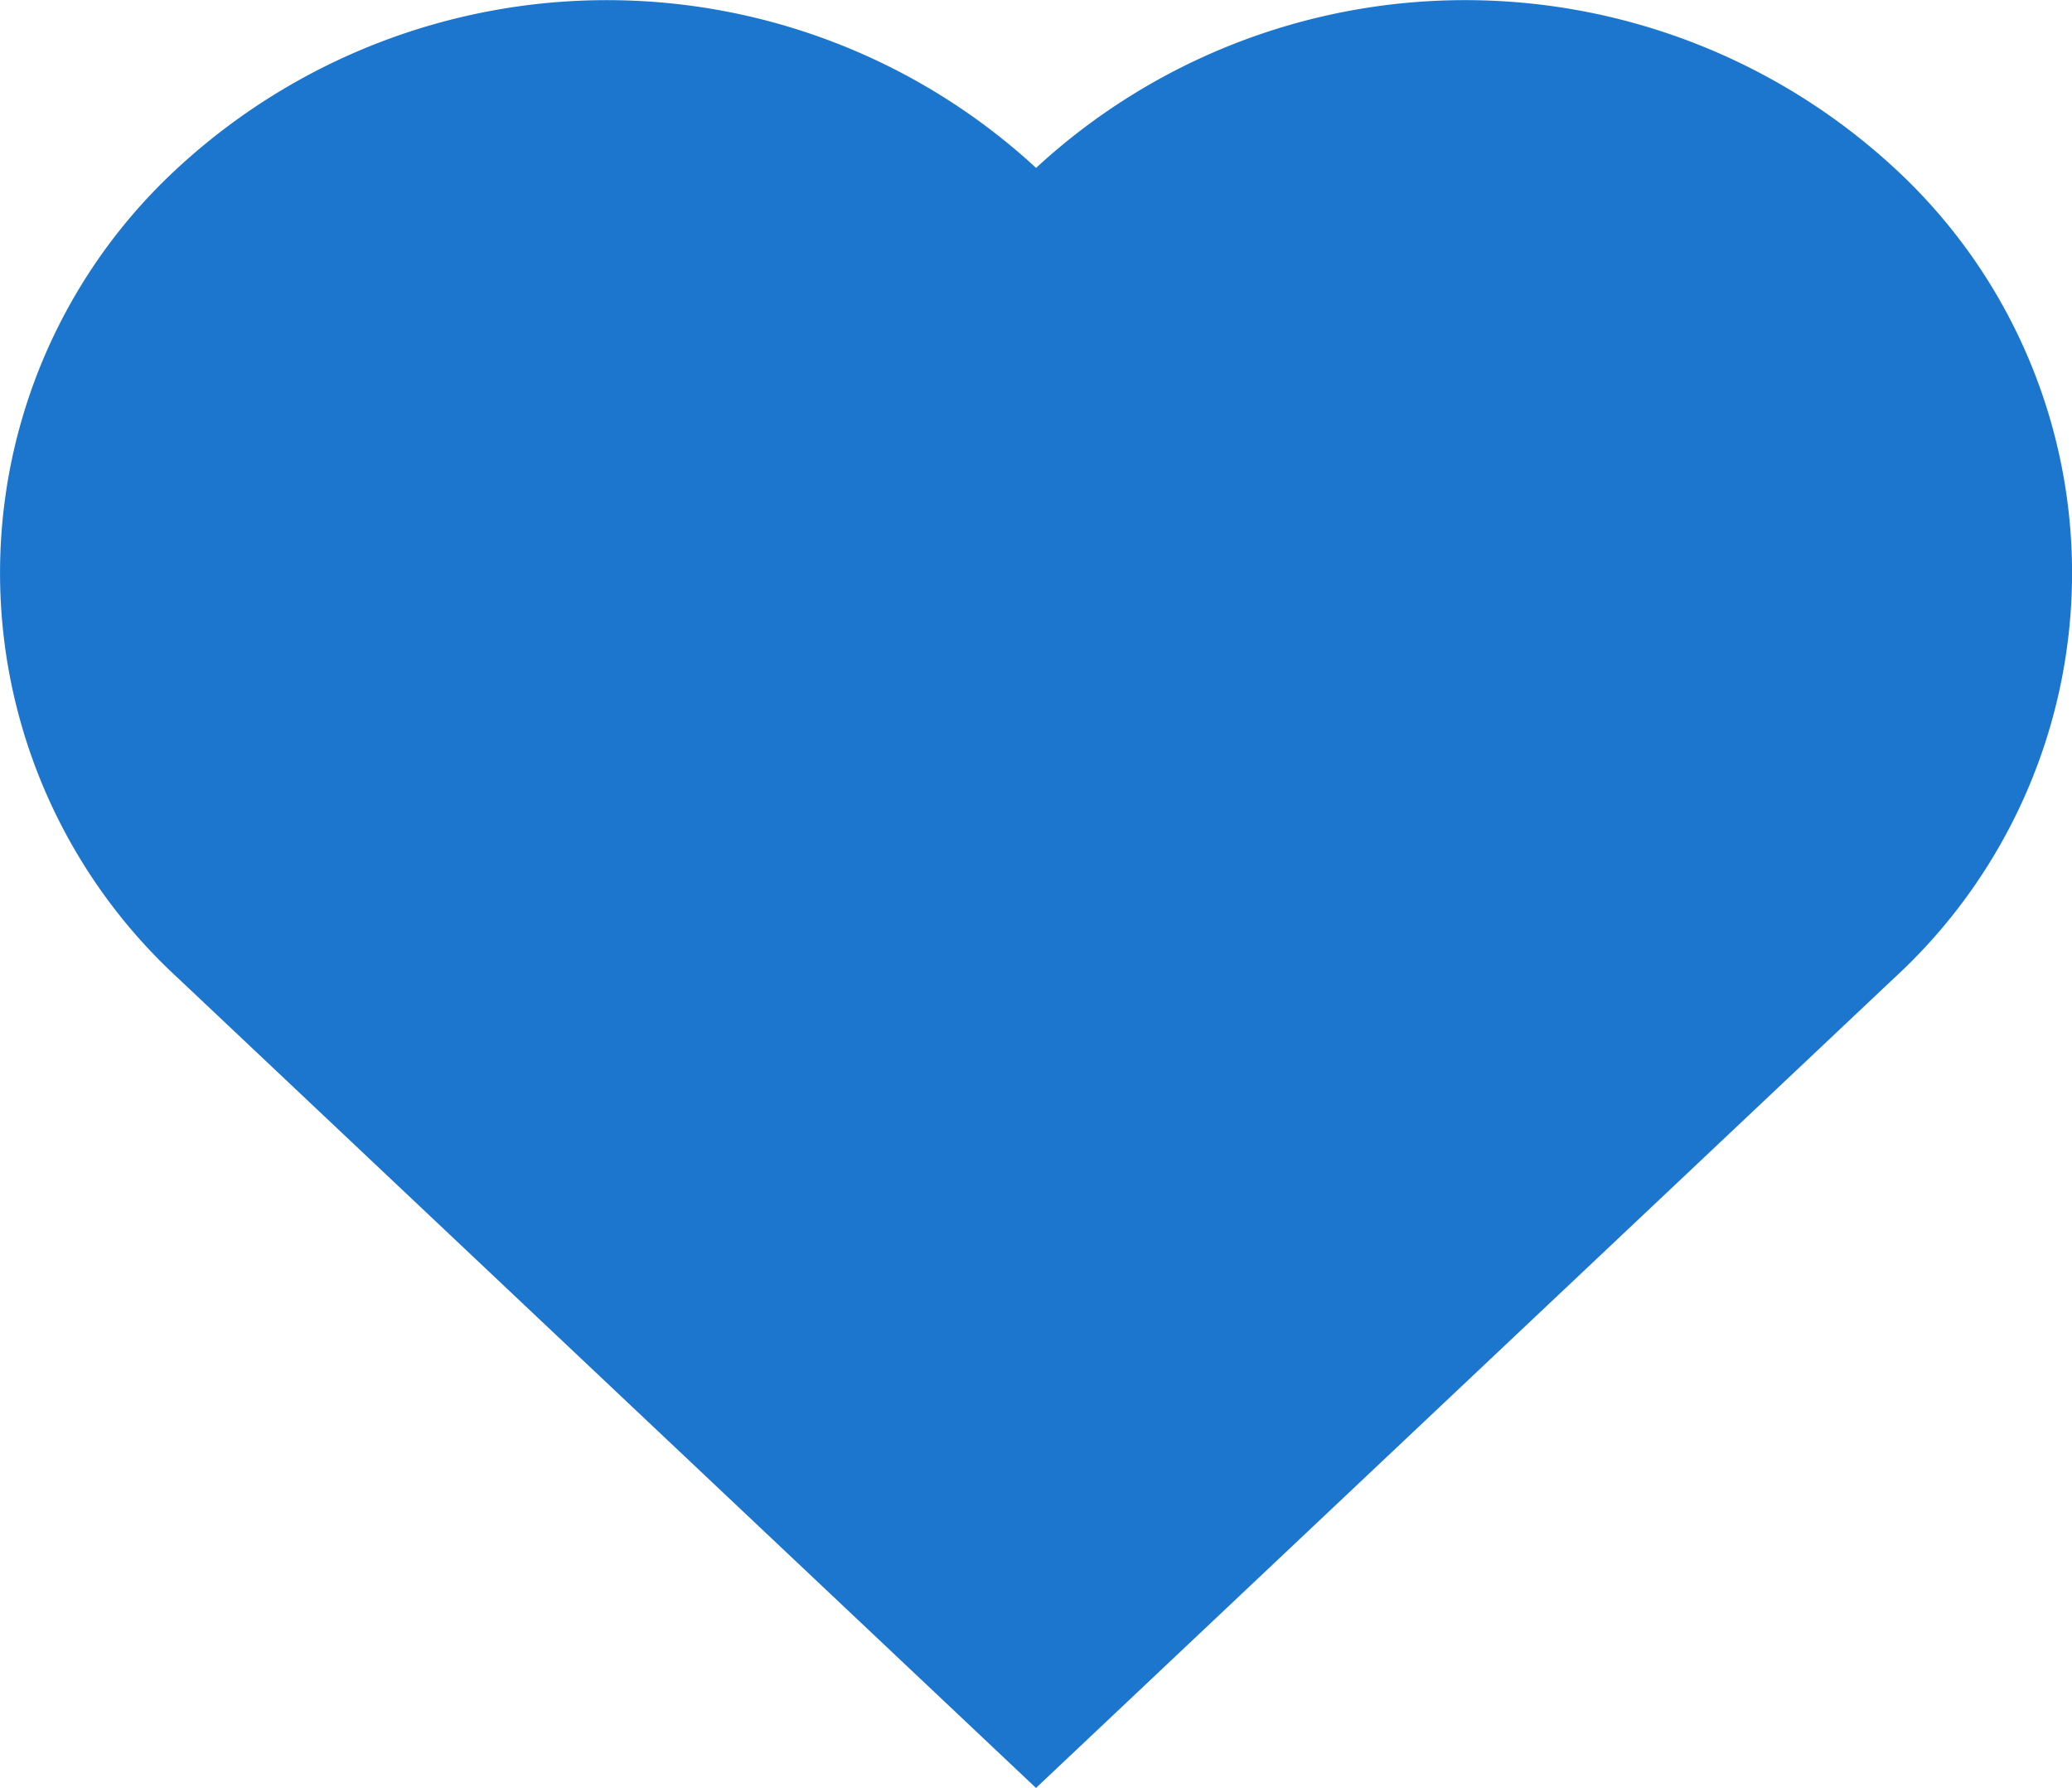 <svg xmlns="http://www.w3.org/2000/svg" width="29.622" height="25.555" viewBox="0 0 29.622 25.555">
  <path id="Path_13382" data-name="Path 13382" d="M1866.517,845.3a9.045,9.045,0,0,0-12.269,0h0a9.048,9.048,0,0,0-12.271,0,7.866,7.866,0,0,0,0,11.578l12.27,11.579,12.271-11.579h0A7.864,7.864,0,0,0,1866.517,845.3Z" transform="translate(-1839.436 -842.9)" fill="#1c76ce"/>
</svg>
